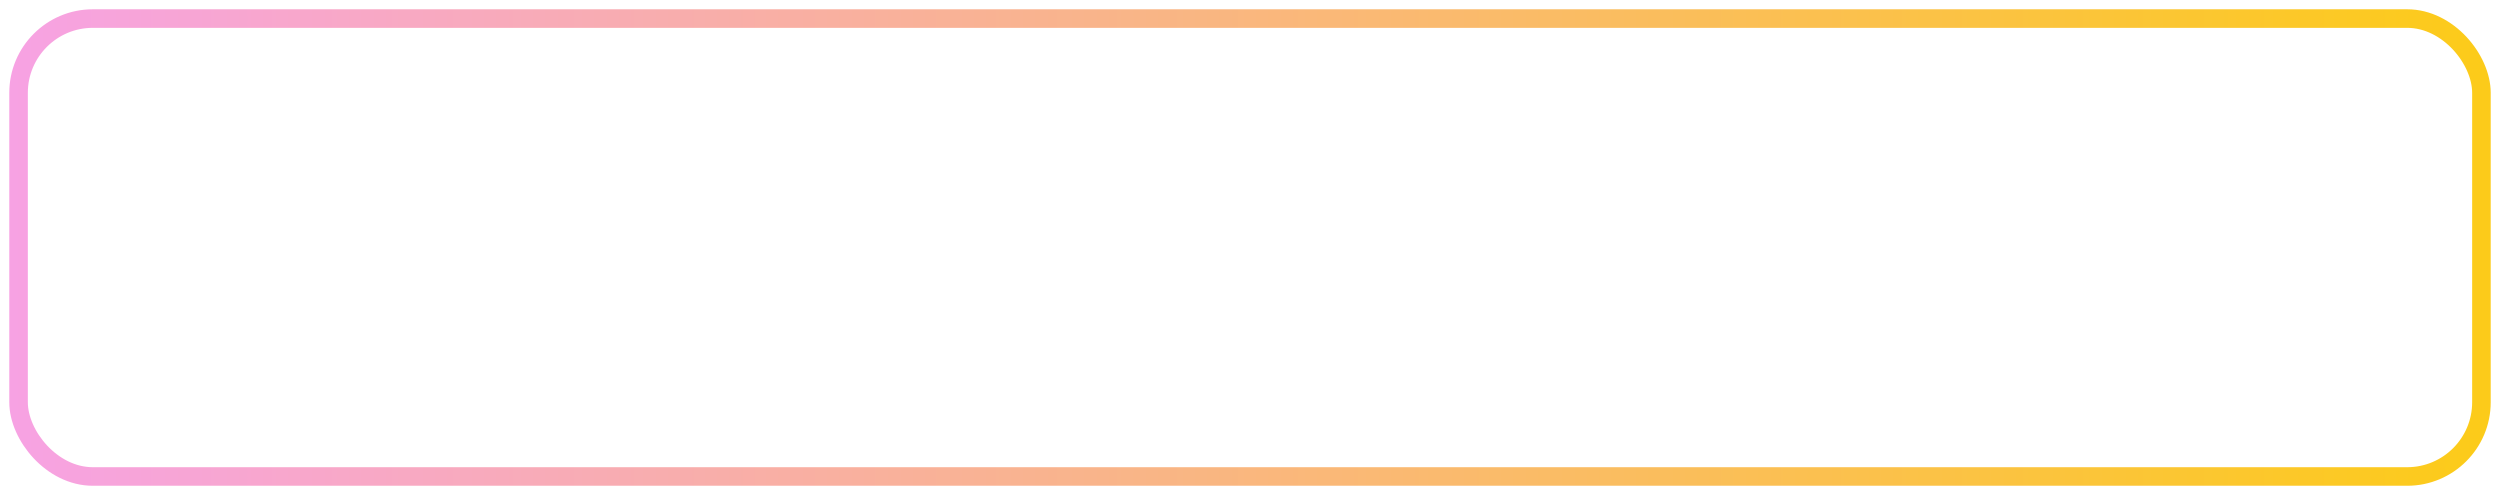 <svg
   width="202"
   height="40"
   viewBox="0 0 202 40"
   version="1.1"
   xmlns="http://www.w3.org/2000/svg"
   xmlns:svg="http://www.w3.org/2000/svg"
   preserveAspectRatio="none">
   
  <defs>
     <linearGradient id="candy-gradient" x1="0" y1="0" x2="200" y2="0" gradientUnits="userSpaceOnUse">
        <stop stop-color="#F7A2E4"/>
        <stop offset="1" stop-color="#FCCB1A"/>
    </linearGradient>
  </defs>
<rect
    id="rect846"
    width="199px"
    height="37px"
    x="1.5"
    y="1.5"
    rx="6"
    ry="6"
    stroke-width="1.5px"
    stroke-linejoin="round"
    fill="none"
    stroke="url(#candy-gradient)"
    vector-effect="non-scaling-stroke"
    />
</svg>